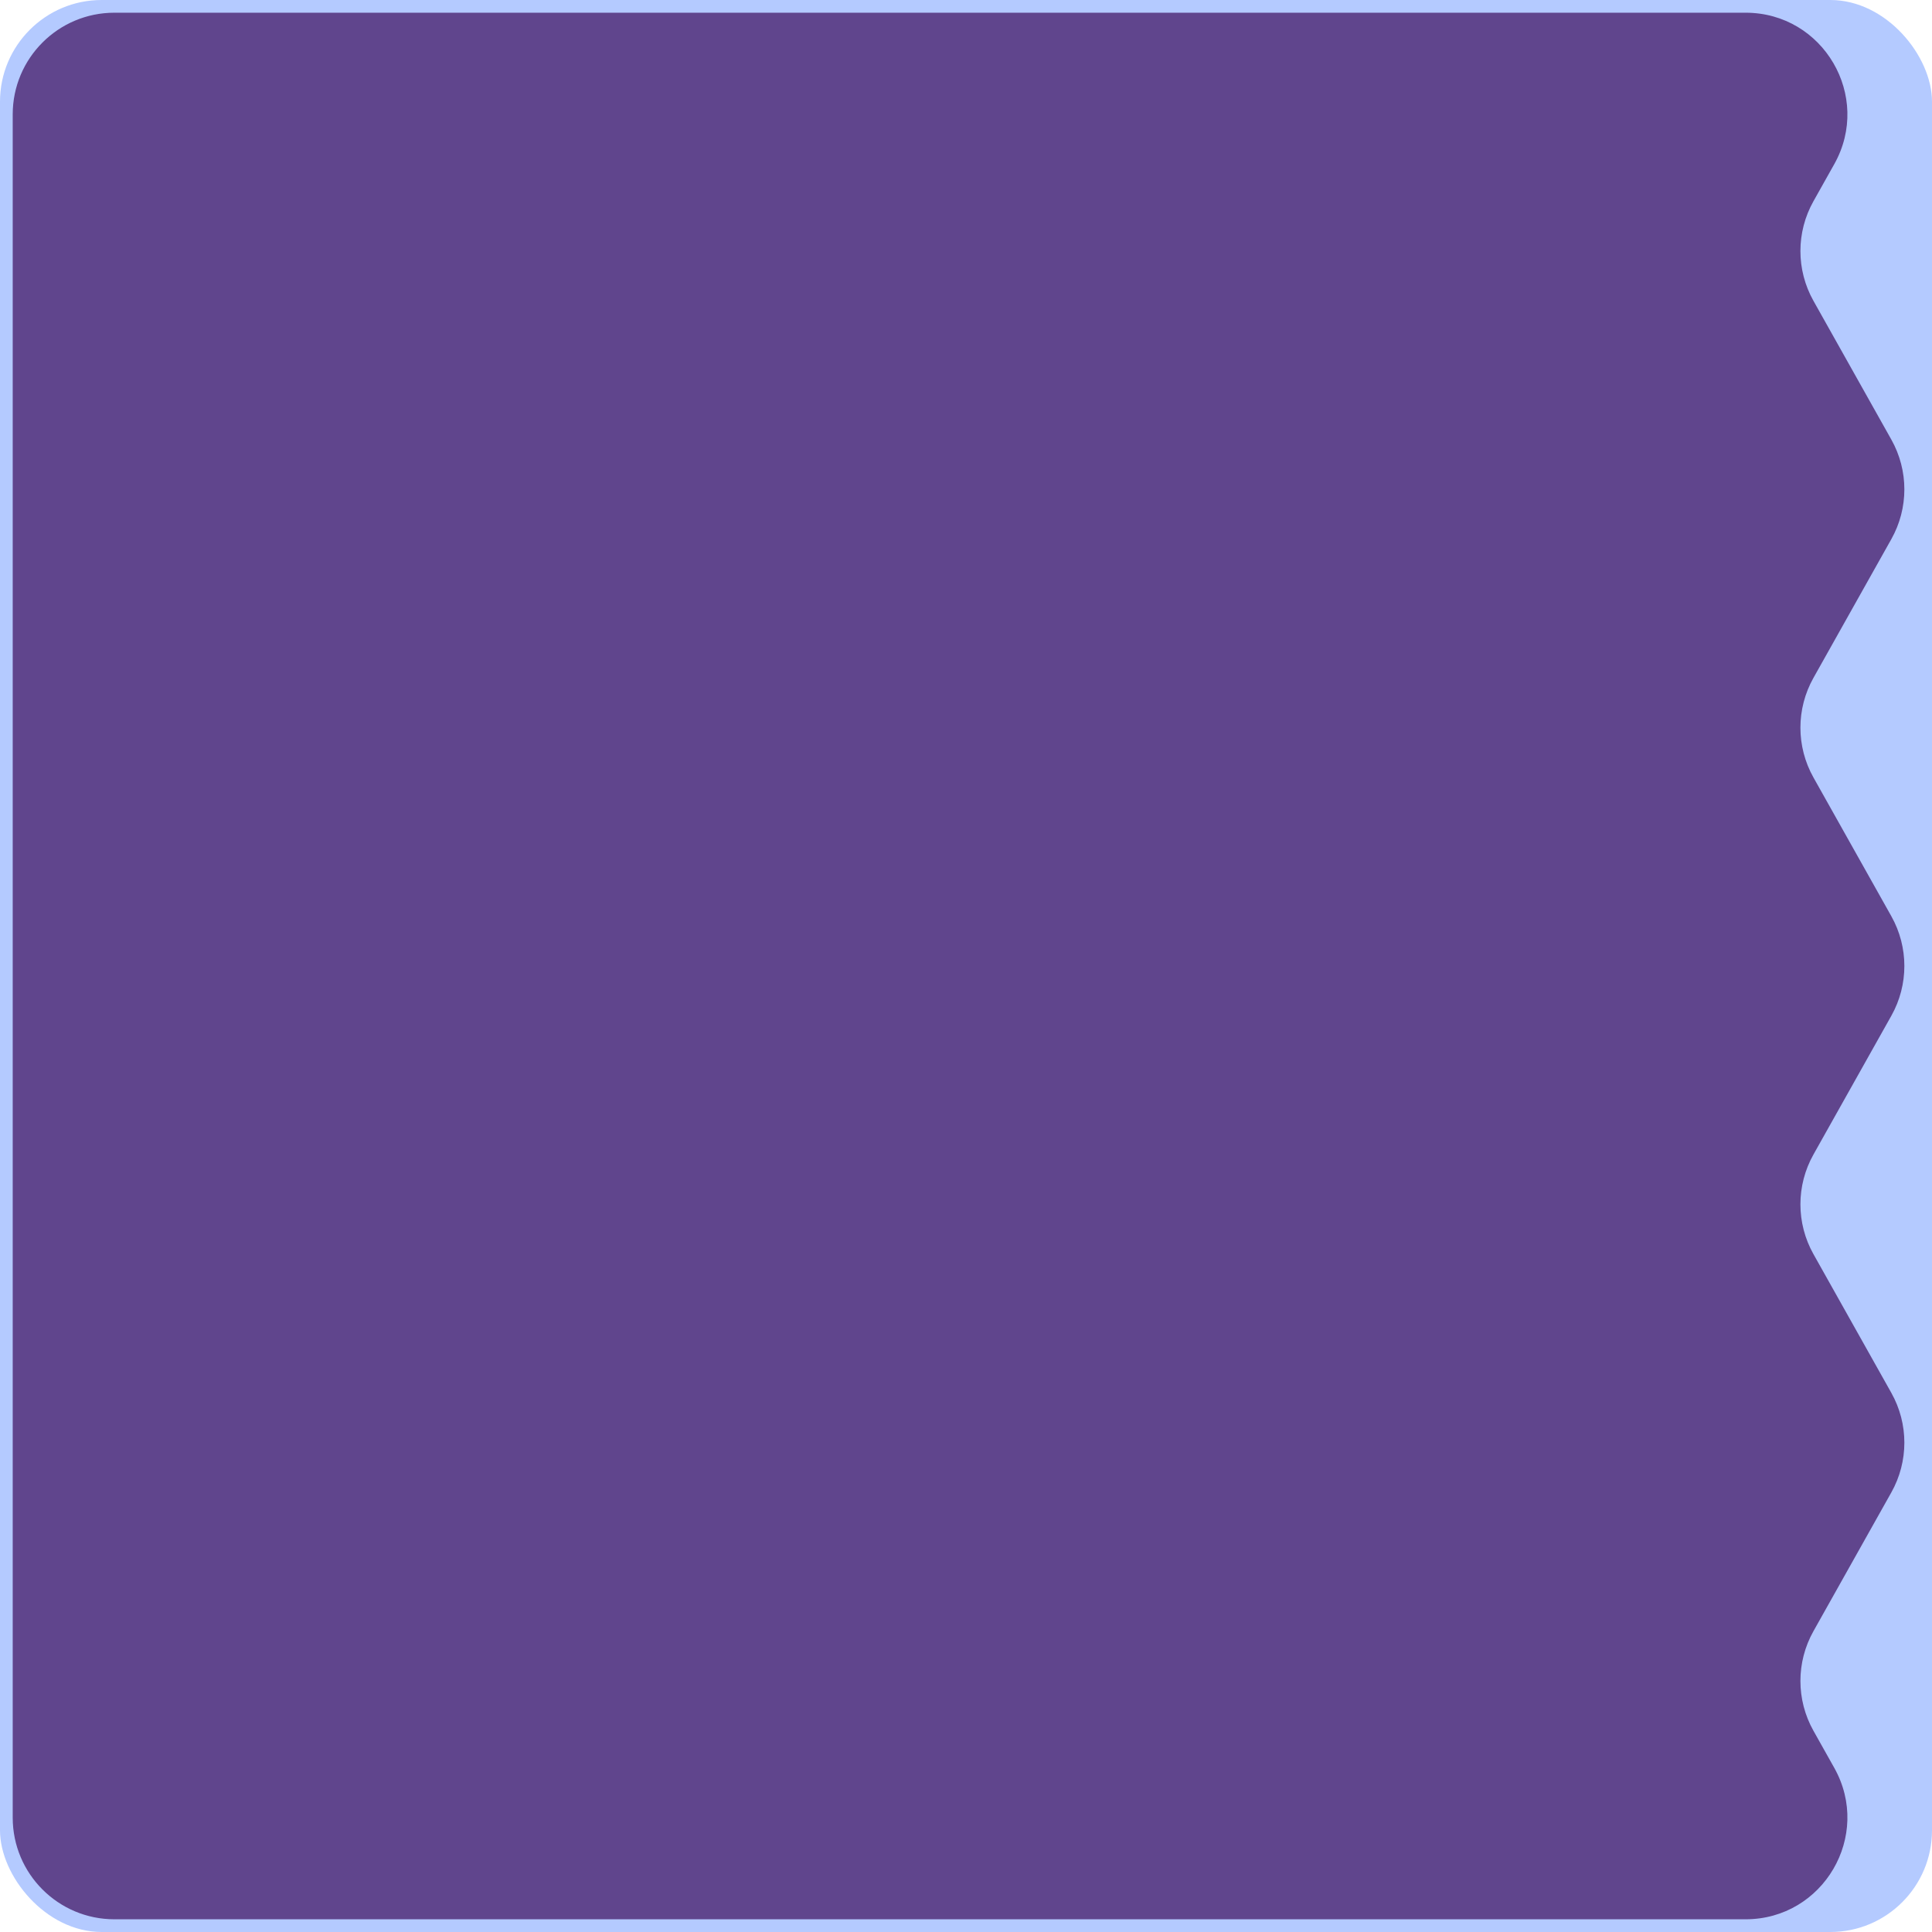<svg width="152" height="152" viewBox="0 0 152 152" fill="none" xmlns="http://www.w3.org/2000/svg">
<rect width="152" height="152" rx="8" fill="#B4CAFF"/>
<path d="M1 9C1 4.582 4.582 1 9 1H137.334C143.45 1 147.304 7.584 144.31 12.916L142.672 15.834C141.307 18.266 141.307 21.234 142.672 23.666L148.801 34.584C150.167 37.016 150.167 39.984 148.801 42.416L142.672 53.334C141.307 55.766 141.307 58.734 142.672 61.166L148.801 72.084C150.167 74.516 150.167 77.484 148.801 79.916L142.672 90.834C141.307 93.266 141.307 96.234 142.672 98.666L148.801 109.584C150.167 112.016 150.167 114.984 148.801 117.416L142.672 128.334C141.307 130.766 141.307 133.734 142.672 136.166L144.31 139.084C147.304 144.416 143.45 151 137.334 151H9C4.582 151 1 147.418 1 143V9Z" fill="#60458D"/>
</svg>
